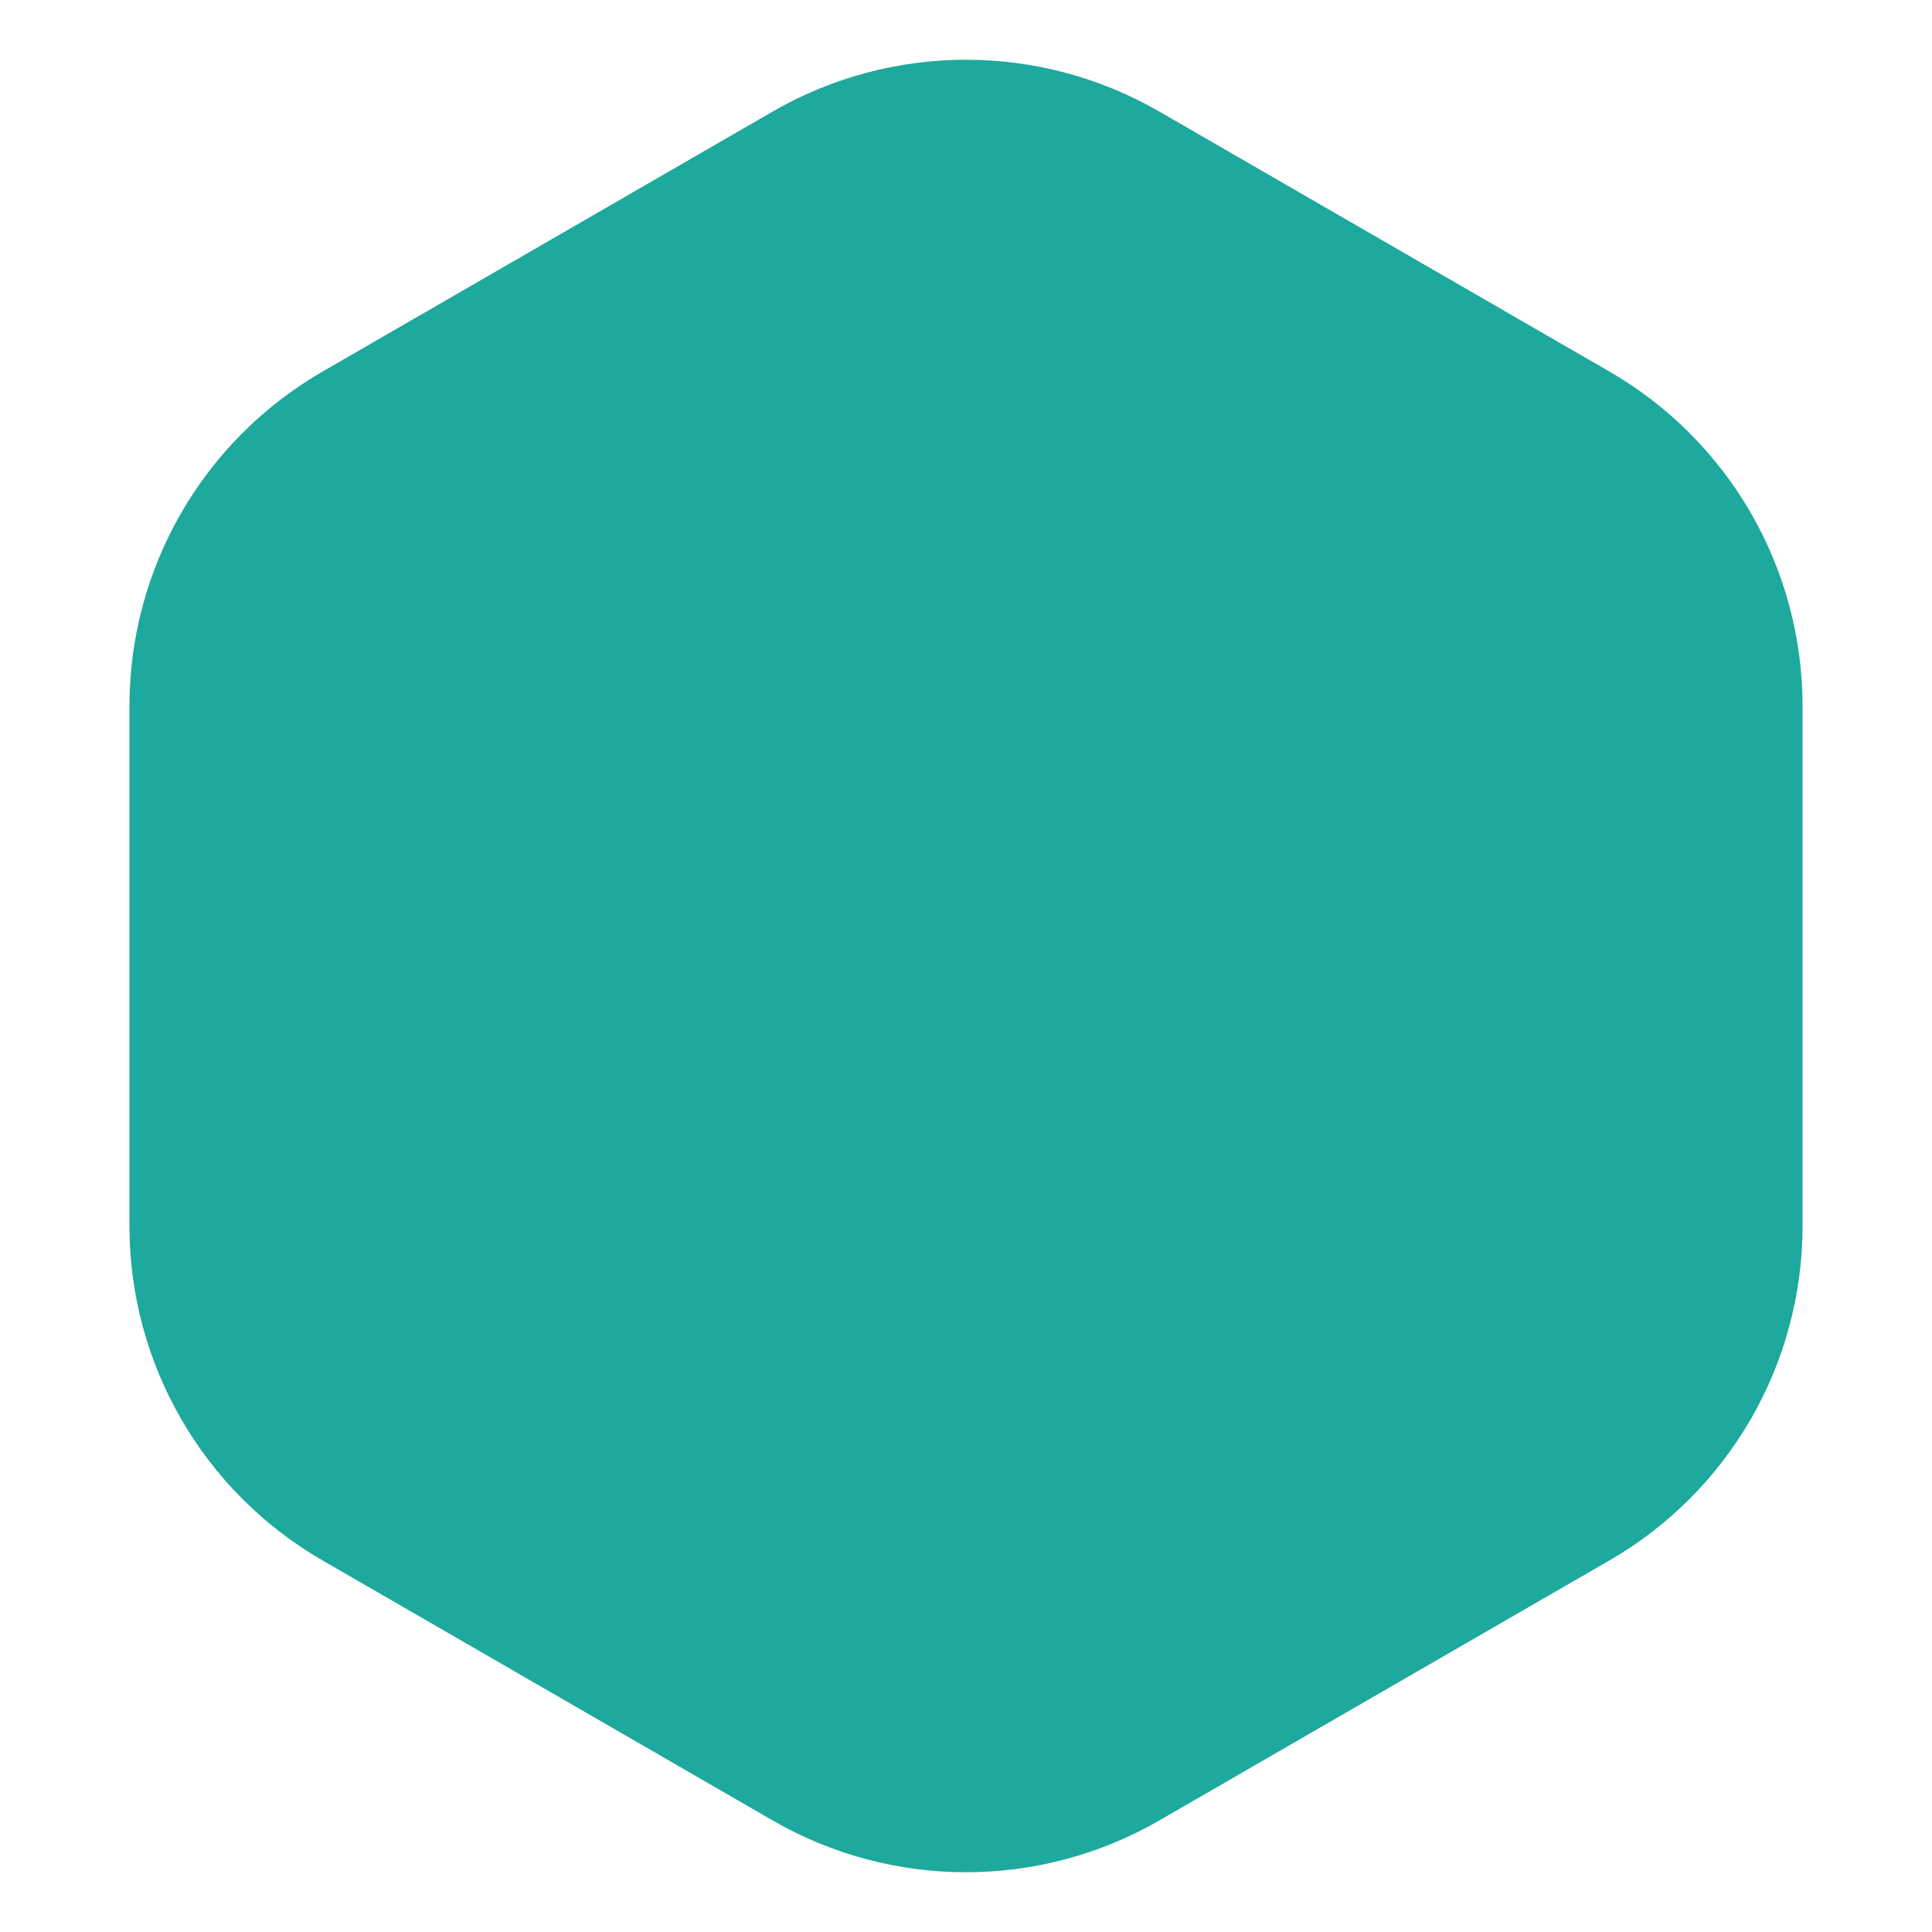 <svg width="10" height="10" viewBox="0 0 10 10" fill="none" xmlns="http://www.w3.org/2000/svg">
<path d="M4 0.577C4.619 0.22 5.381 0.22 6 0.577L8.33 1.923C8.949 2.28 9.33 2.94 9.33 3.655V6.345C9.33 7.06 8.949 7.72 8.33 8.077L6 9.423C5.381 9.78 4.619 9.78 4 9.423L1.67 8.077C1.051 7.72 0.67 7.06 0.67 6.345V3.655C0.67 2.94 1.051 2.28 1.67 1.923L4 0.577Z" fill="#1DA99D"/>
</svg>
